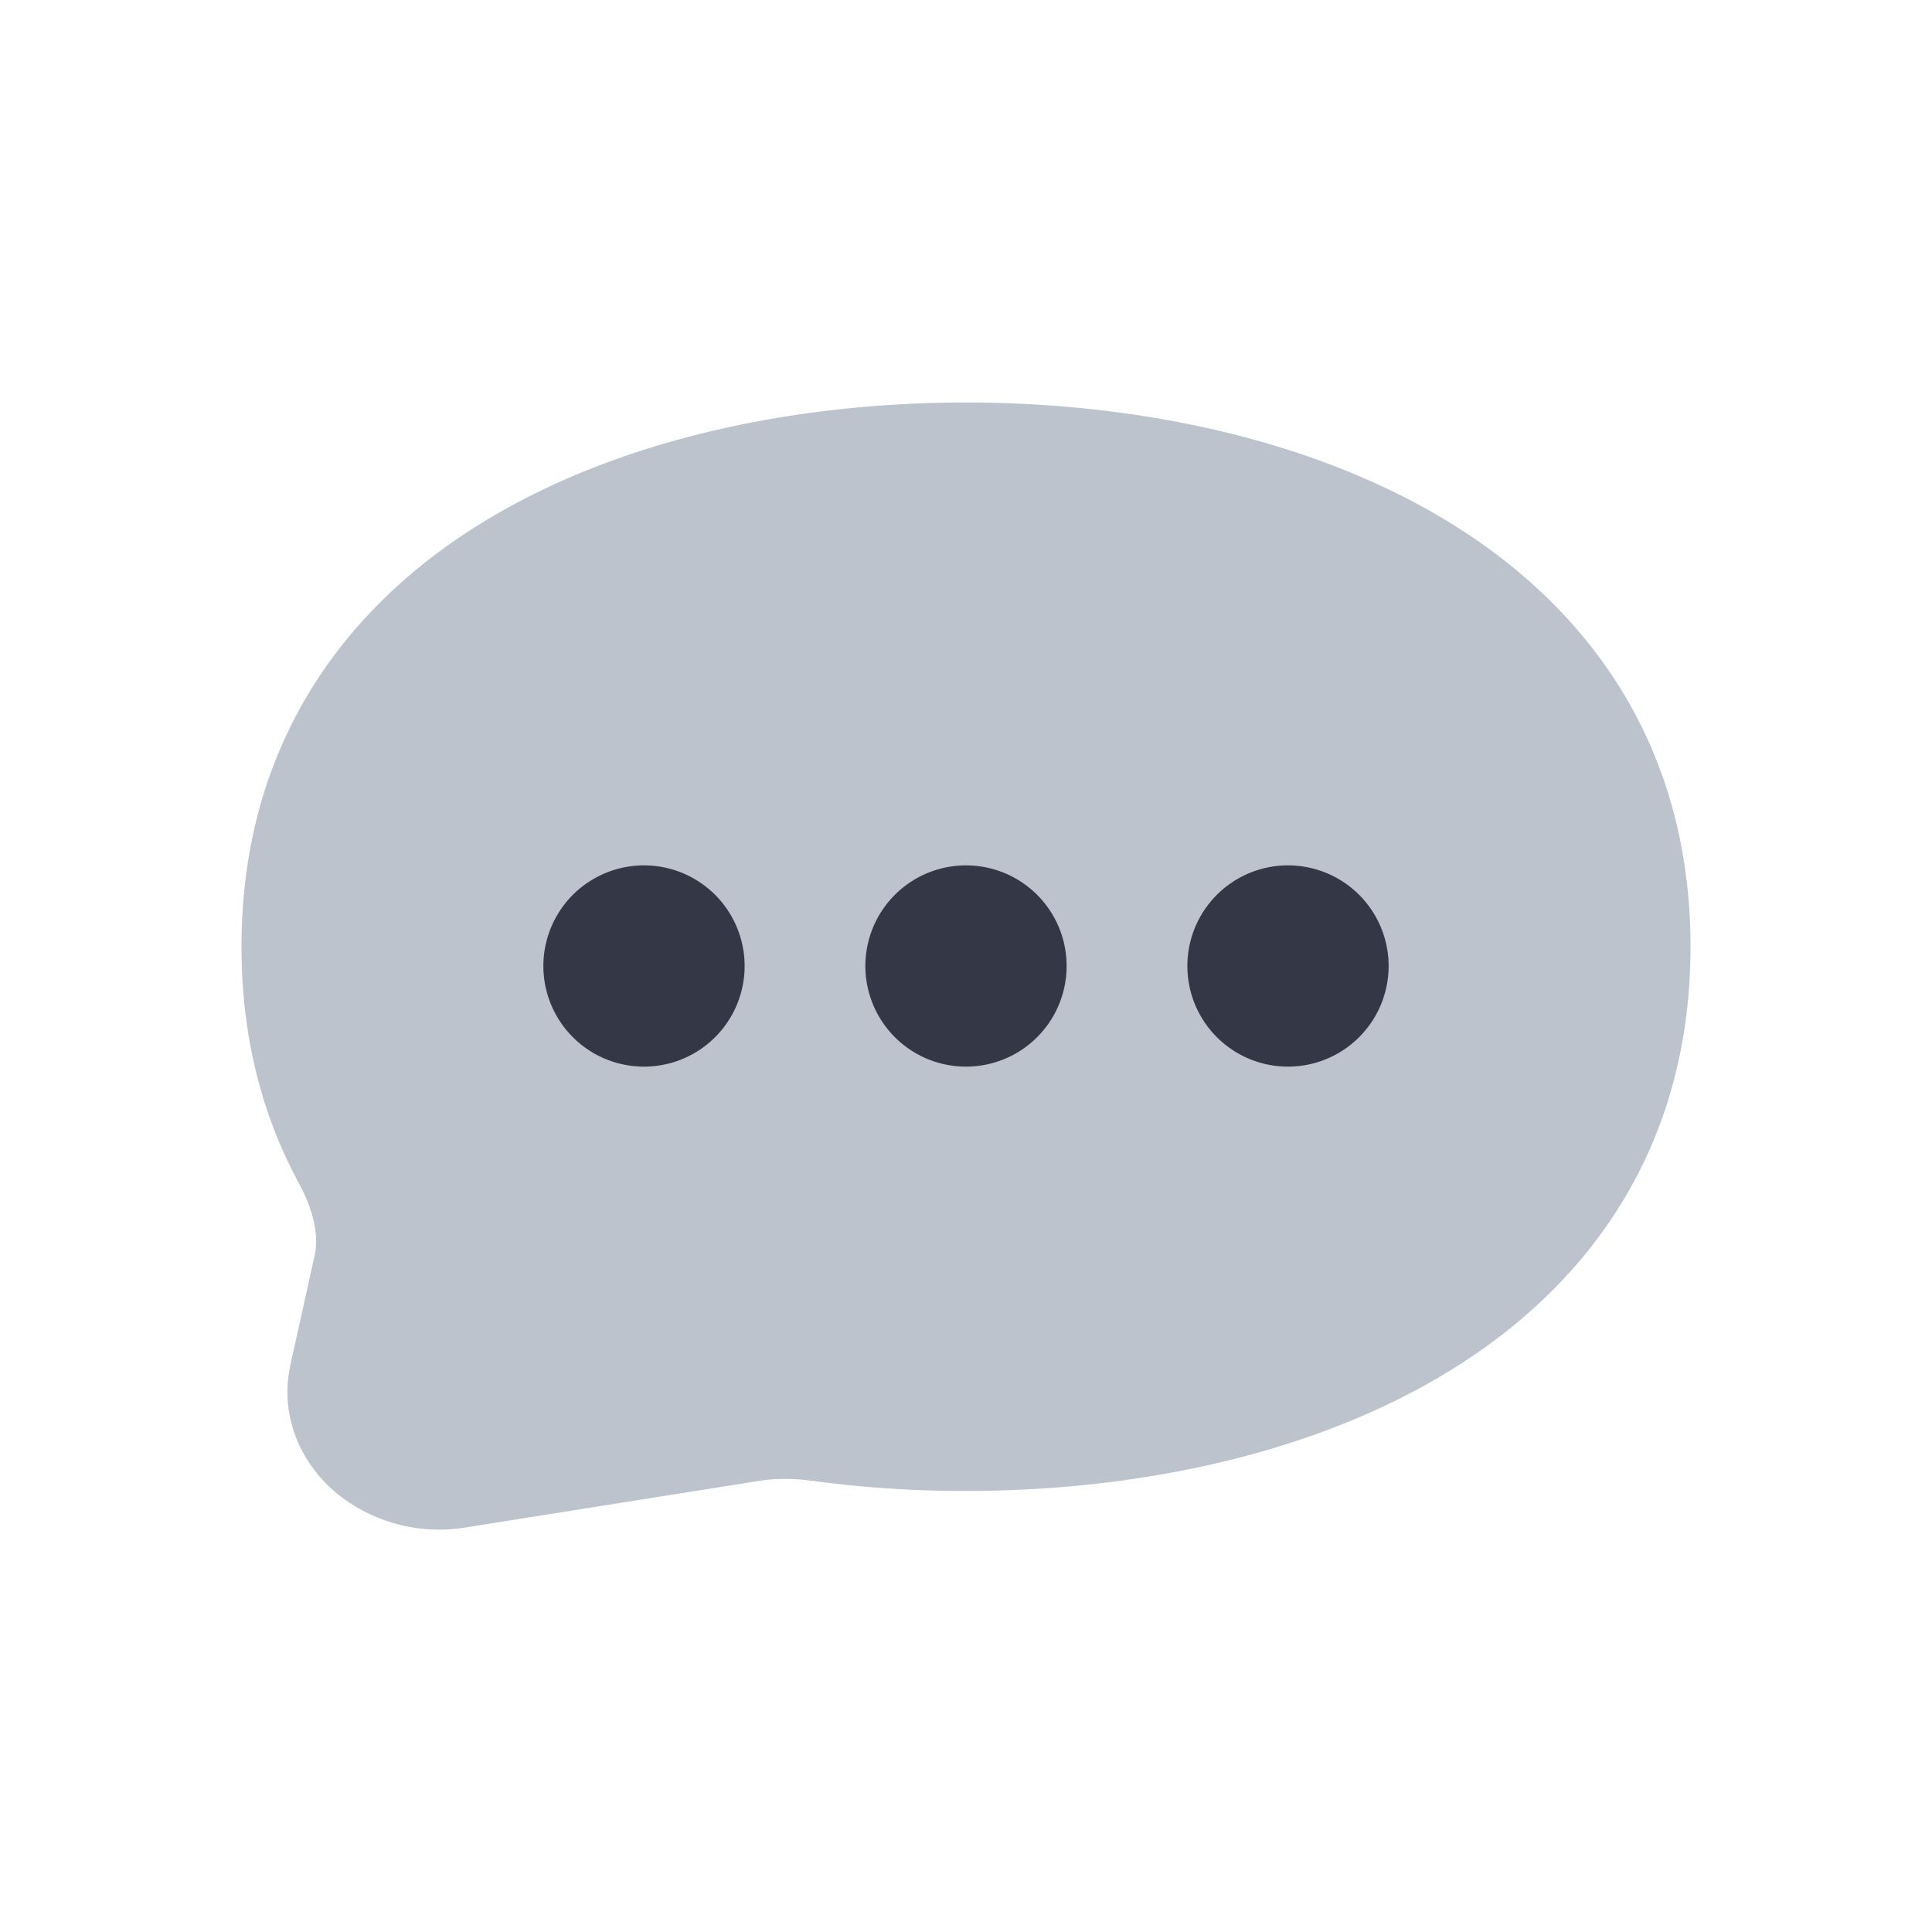 <svg xmlns="http://www.w3.org/2000/svg" width="24" height="24" fill="none" viewBox="0 0 24 24"><path fill="#BCC3CD" d="M12 5c-2.08 0-4.292.437-6.011 1.493C4.235 7.571 3 9.3 3 11.76c0 1.108.251 2.083.706 2.925.198.364.256.672.201.918l-.298 1.345c-.144.65.135 1.232.562 1.593a2.02 2.02 0 0 0 1.616.433l3.65-.579c.202-.032.422-.03.652 0a14 14 0 0 0 1.911.126c2.08 0 4.292-.437 6.011-1.494C19.765 15.95 21 14.221 21 11.76c0-2.46-1.235-4.189-2.989-5.267C16.291 5.437 14.08 5 12 5"/><path fill="#343846" d="M9.25 12a1.25 1.25 0 1 1-2.5 0 1.25 1.25 0 0 1 2.5 0m4 0a1.25 1.25 0 1 1-2.5 0 1.25 1.25 0 0 1 2.5 0M16 13.25a1.25 1.25 0 1 0 0-2.5 1.25 1.25 0 0 0 0 2.5"/></svg>